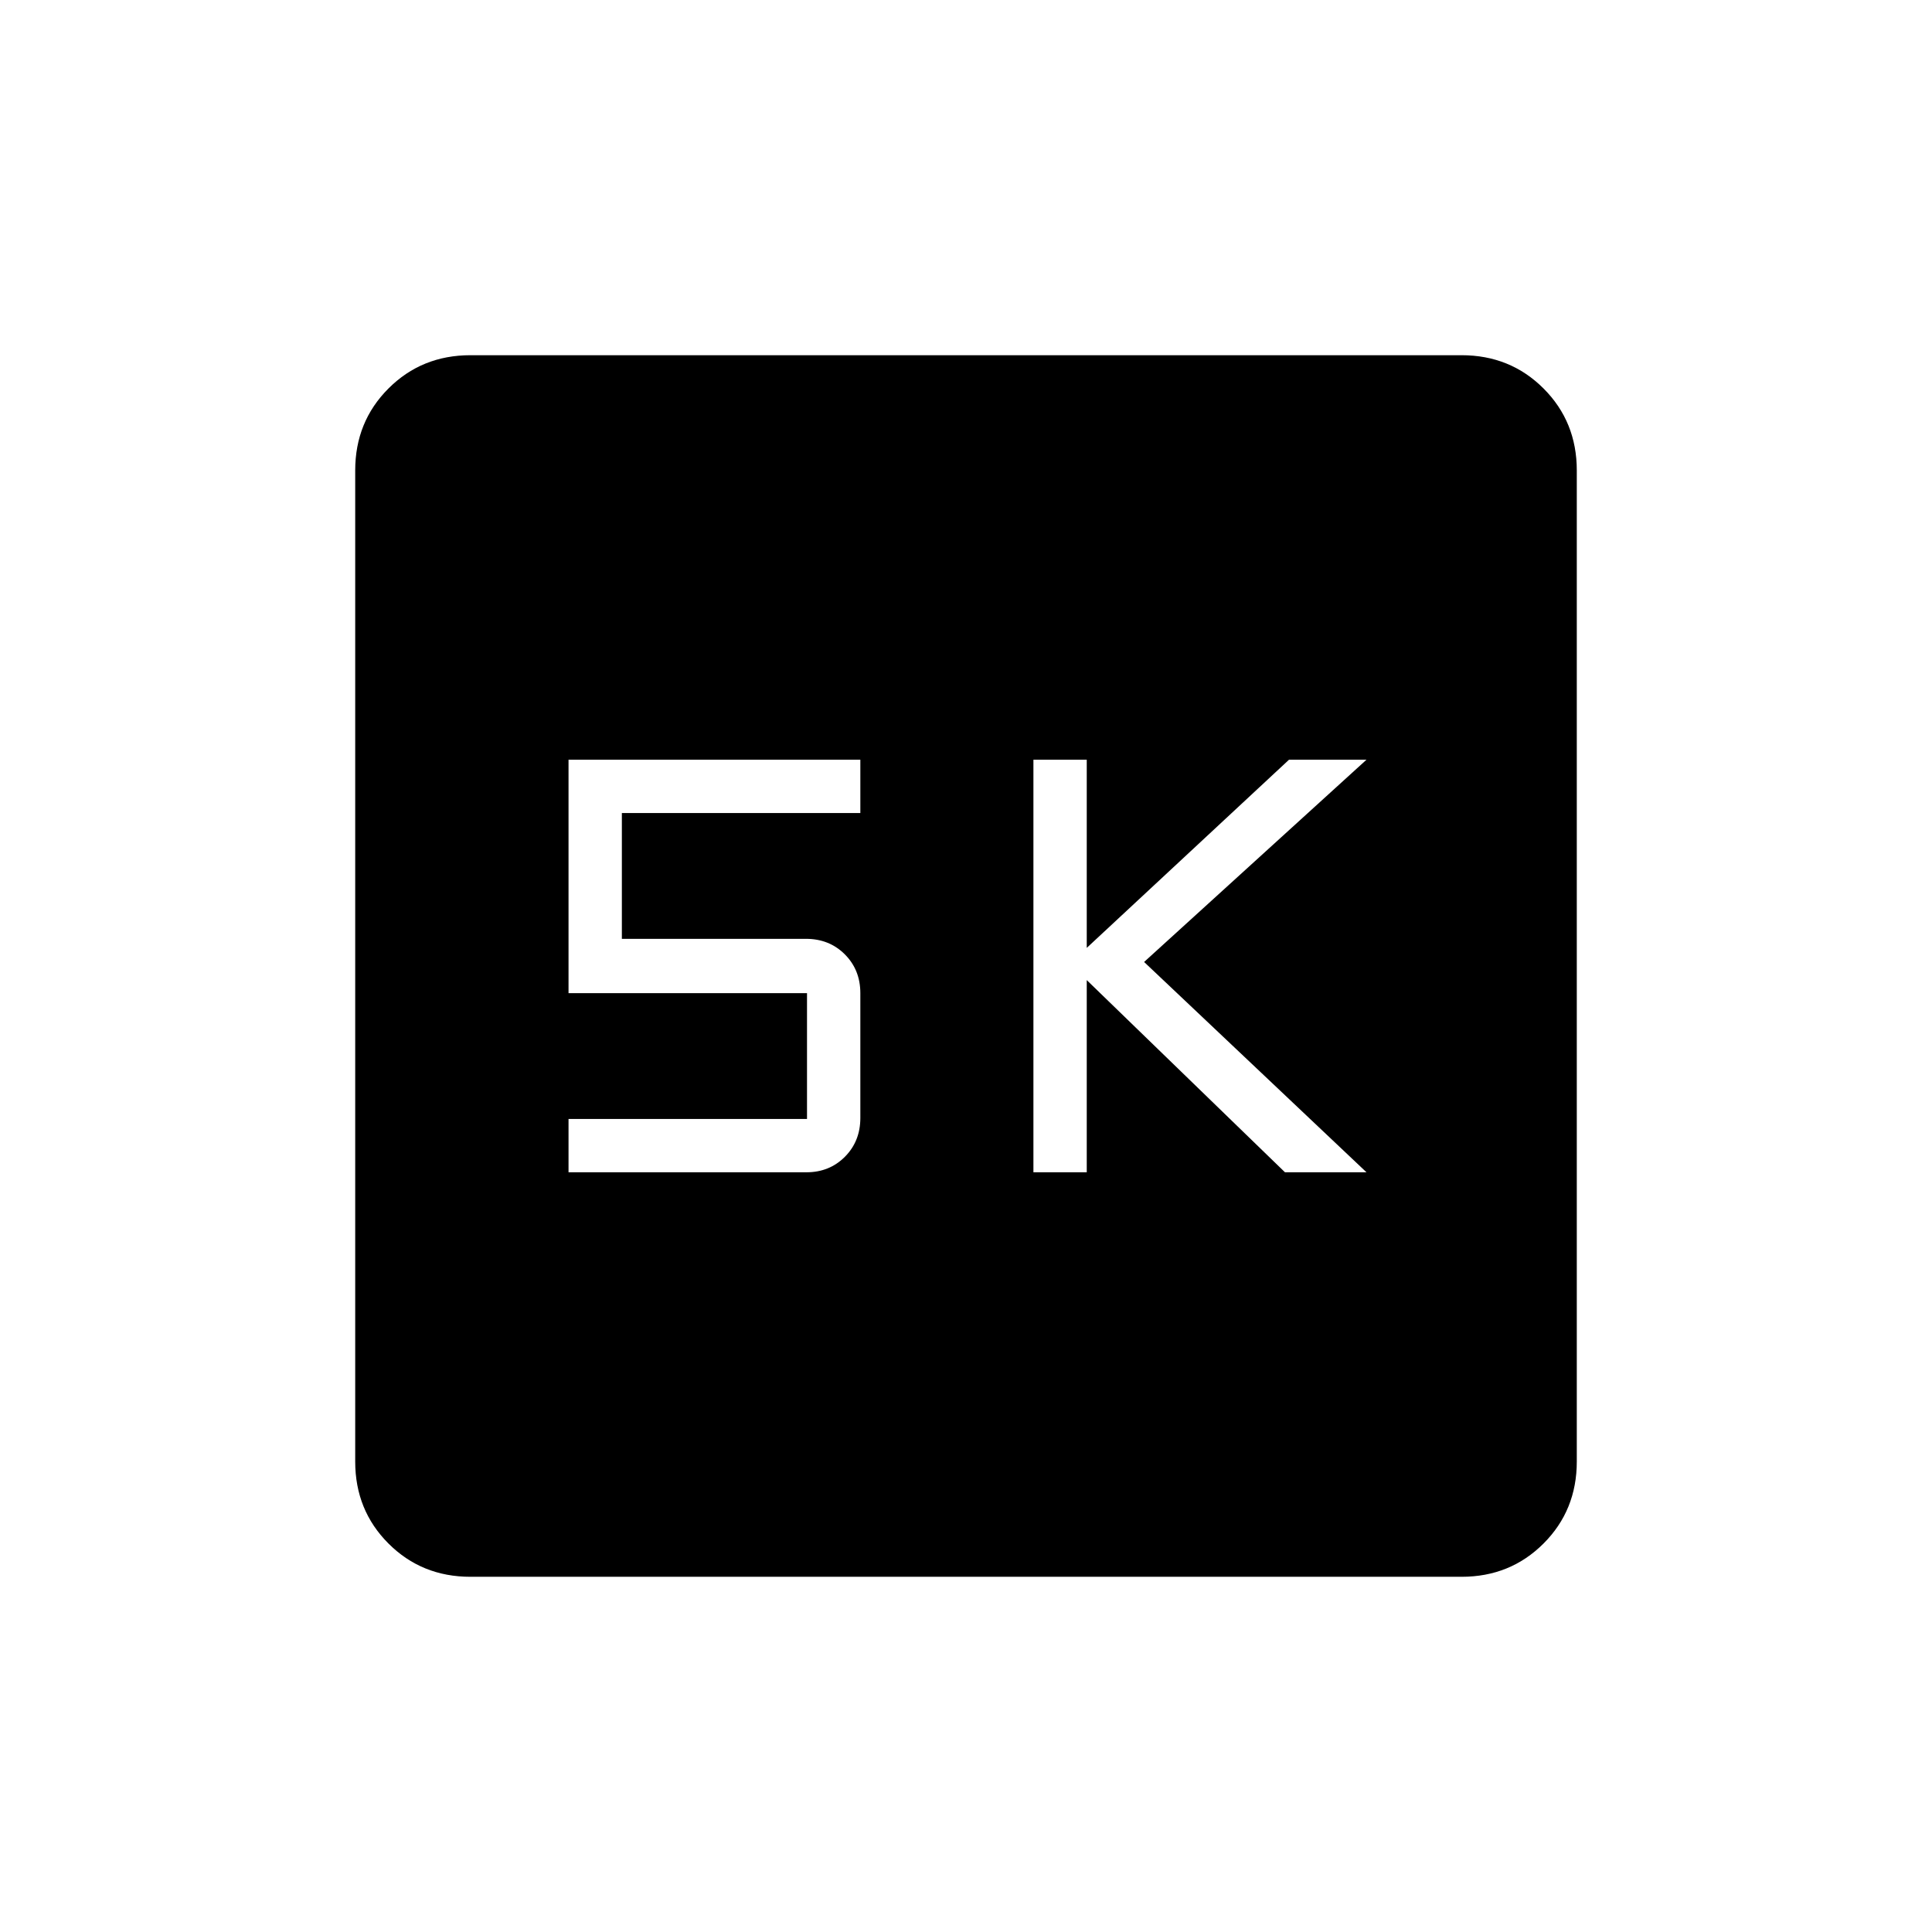<svg xmlns="http://www.w3.org/2000/svg" height="24" viewBox="0 -960 960 960" width="24"><path d="M513.5-377.5H540V-473l98.5 95.5H679L568.5-482 679-582.5h-38.5L540-489v-93.5h-26.5v205Zm-231 0h118.23q11.42 0 19.1-7.71 7.67-7.72 7.67-19.29v-62q0-11.57-7.71-19.29-7.72-7.71-19.29-7.71H309V-556h118.5v-26.5h-145v116H401v62.5H282.5v26.5Zm-48.74 201q-24.2 0-40.73-16.53-16.53-16.53-16.53-40.73v-492.48q0-24.2 16.53-40.73 16.53-16.53 40.73-16.53h492.48q24.2 0 40.73 16.53 16.53 16.53 16.53 40.73v492.48q0 24.2-16.53 40.73-16.53 16.53-40.73 16.53H233.76Z"/></svg>